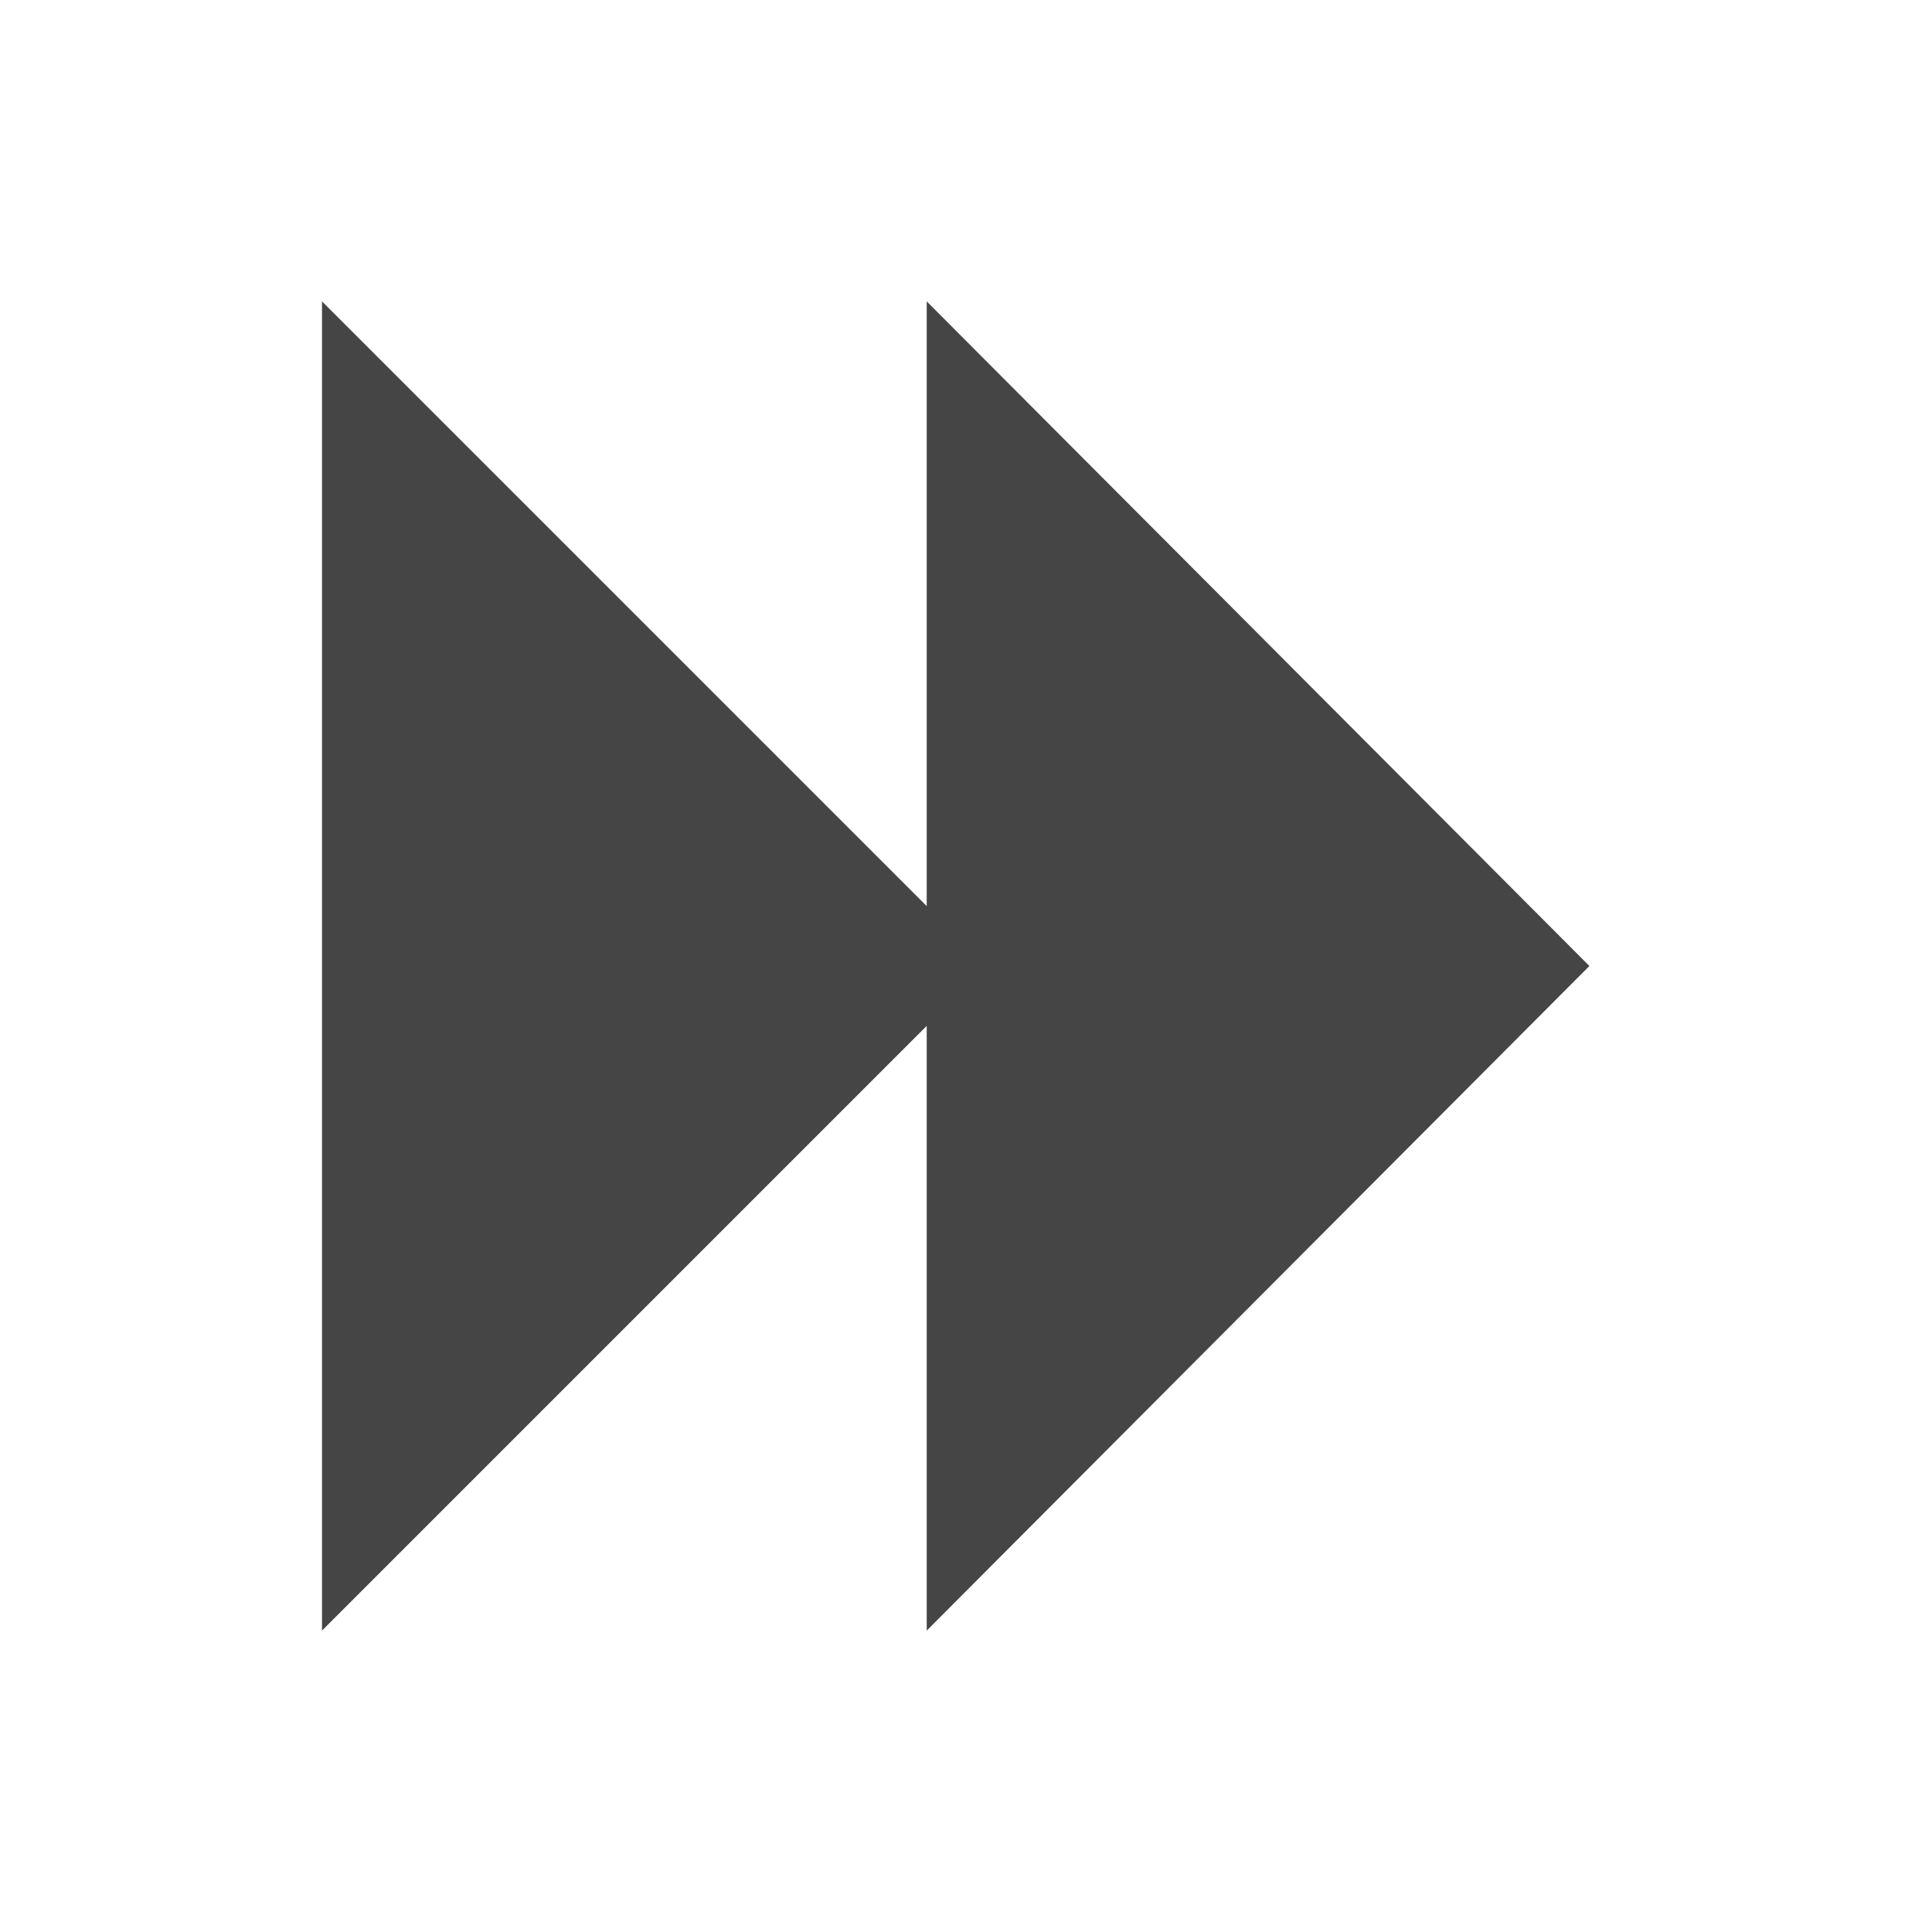 <svg xmlns="http://www.w3.org/2000/svg" viewBox="0 0 24 24"><g fill="none" fill-rule="evenodd"><path d="M0 0h24v24H0z"/><path fill="#454545" d="M4 20.256V3.744l7.512 7.512V3.744L19.744 12l-8.232 8.256v-7.512z"/></g></svg>